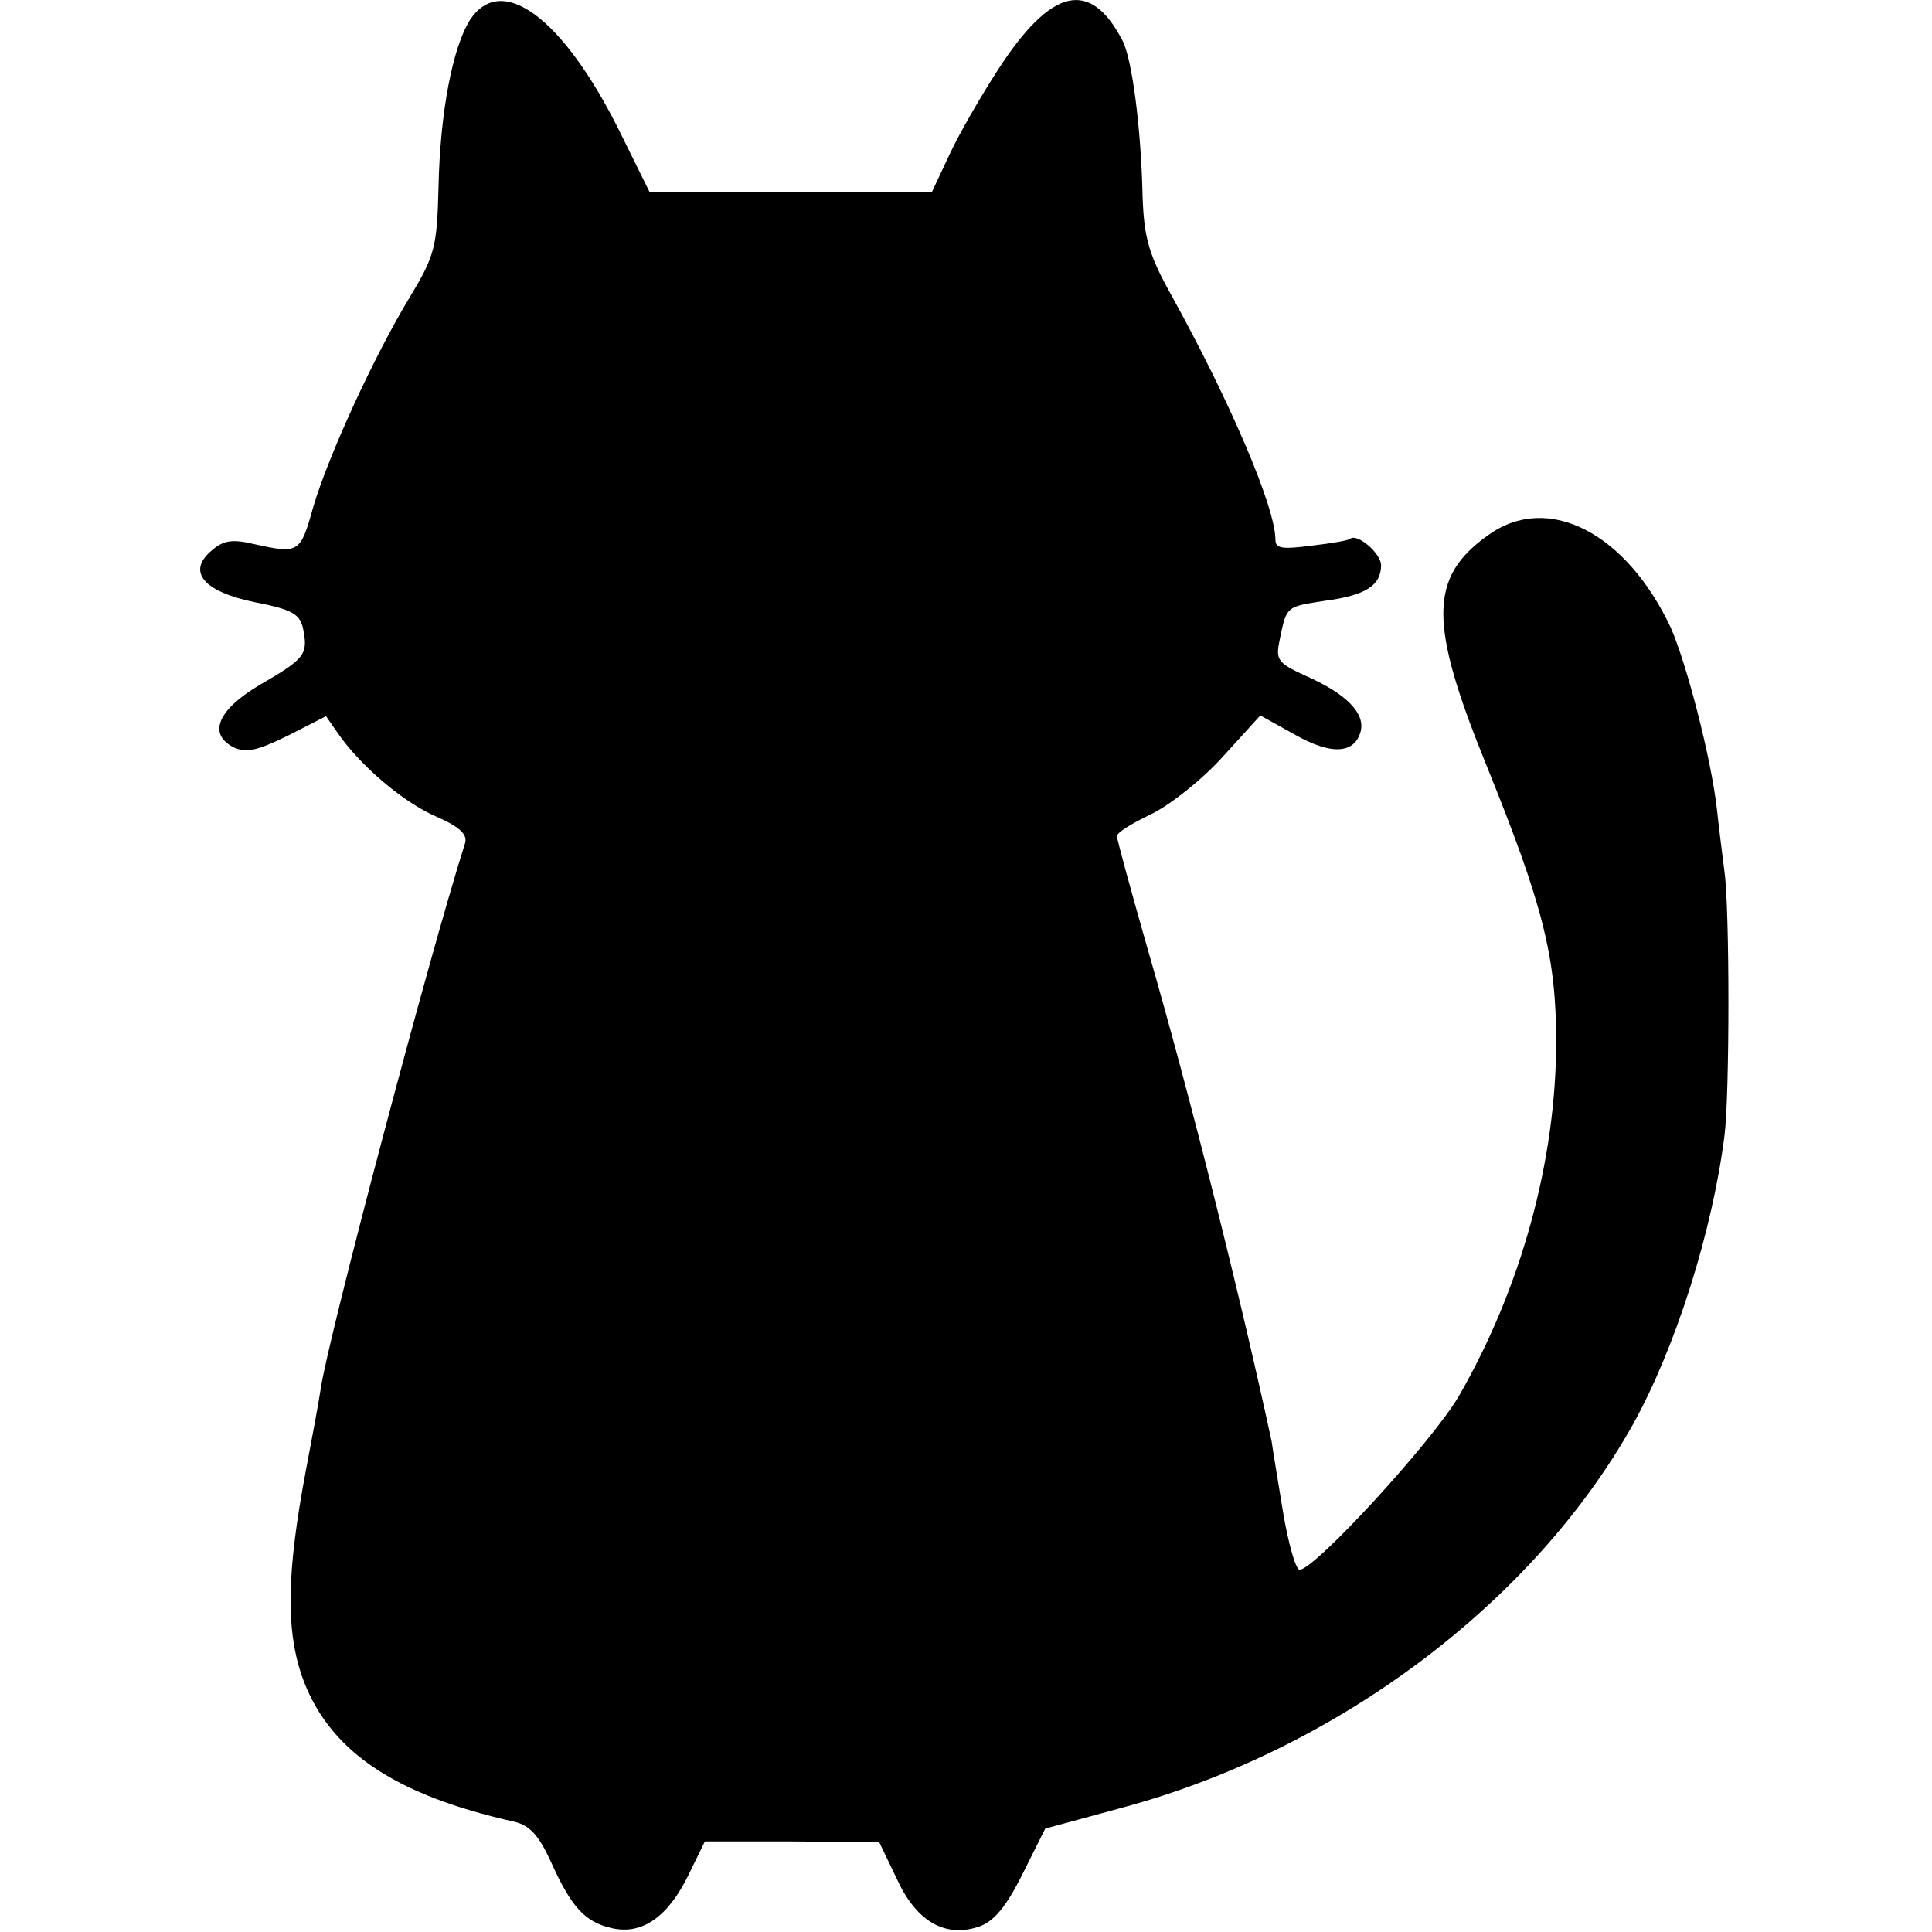 <?xml version="1.0" standalone="no"?>
<!DOCTYPE svg PUBLIC "-//W3C//DTD SVG 20010904//EN"
 "http://www.w3.org/TR/2001/REC-SVG-20010904/DTD/svg10.dtd">
<svg version="1.0" xmlns="http://www.w3.org/2000/svg"
 width="256pt" height="256pt" viewBox="0 0 256 256"
 preserveAspectRatio="xMidYMid meet">
<g transform="translate(0,256) scale(0.1,-0.1)"
fill="#000000" stroke="none">
<path d="M623 2534 c-23 -36 -40 -122 -42 -224 -2 -77 -5 -89 -37 -142 -48
-79 -109 -212 -129 -280 -17 -61 -19 -62 -78 -49 -29 7 -41 5 -56 -8 -34 -28
-12 -55 57 -69 51 -10 60 -16 64 -37 6 -32 2 -38 -57 -72 -56 -33 -70 -65 -36
-83 17 -8 31 -5 72 15 l51 26 16 -23 c29 -42 86 -91 130 -110 32 -14 42 -24
38 -36 -47 -148 -181 -654 -191 -722 -2 -14 -11 -63 -20 -110 -25 -133 -26
-207 -6 -268 34 -100 121 -160 283 -196 20 -5 32 -18 48 -53 27 -60 45 -80 81
-88 40 -9 74 15 101 70 l22 45 115 0 116 -1 23 -48 c26 -57 64 -79 109 -64 20
7 36 26 58 70 l30 60 103 28 c285 77 544 272 676 508 57 103 105 256 121 382
7 54 7 301 0 350 -2 17 -7 54 -10 83 -8 69 -40 192 -61 240 -59 126 -163 180
-242 123 -79 -56 -79 -117 -2 -306 74 -183 92 -252 92 -365 0 -157 -46 -326
-129 -470 -35 -60 -191 -230 -211 -230 -5 0 -15 35 -22 77 -7 43 -14 85 -15
93 -41 190 -107 455 -165 655 -22 77 -40 143 -40 147 0 5 20 17 45 29 25 12
68 46 95 76 l50 55 45 -25 c49 -28 80 -26 88 4 6 24 -19 50 -74 74 -37 17 -39
21 -33 49 9 43 8 42 60 50 53 7 74 20 74 47 0 16 -32 43 -41 35 -2 -2 -25 -6
-51 -9 -39 -5 -48 -4 -48 8 0 43 -61 185 -138 324 -30 54 -36 76 -38 130 -2
93 -14 181 -26 206 -43 84 -95 72 -166 -38 -22 -34 -51 -84 -64 -112 l-23 -49
-187 -1 -187 0 -41 83 c-74 148 -155 209 -197 146z"/>
</g>
</svg>
